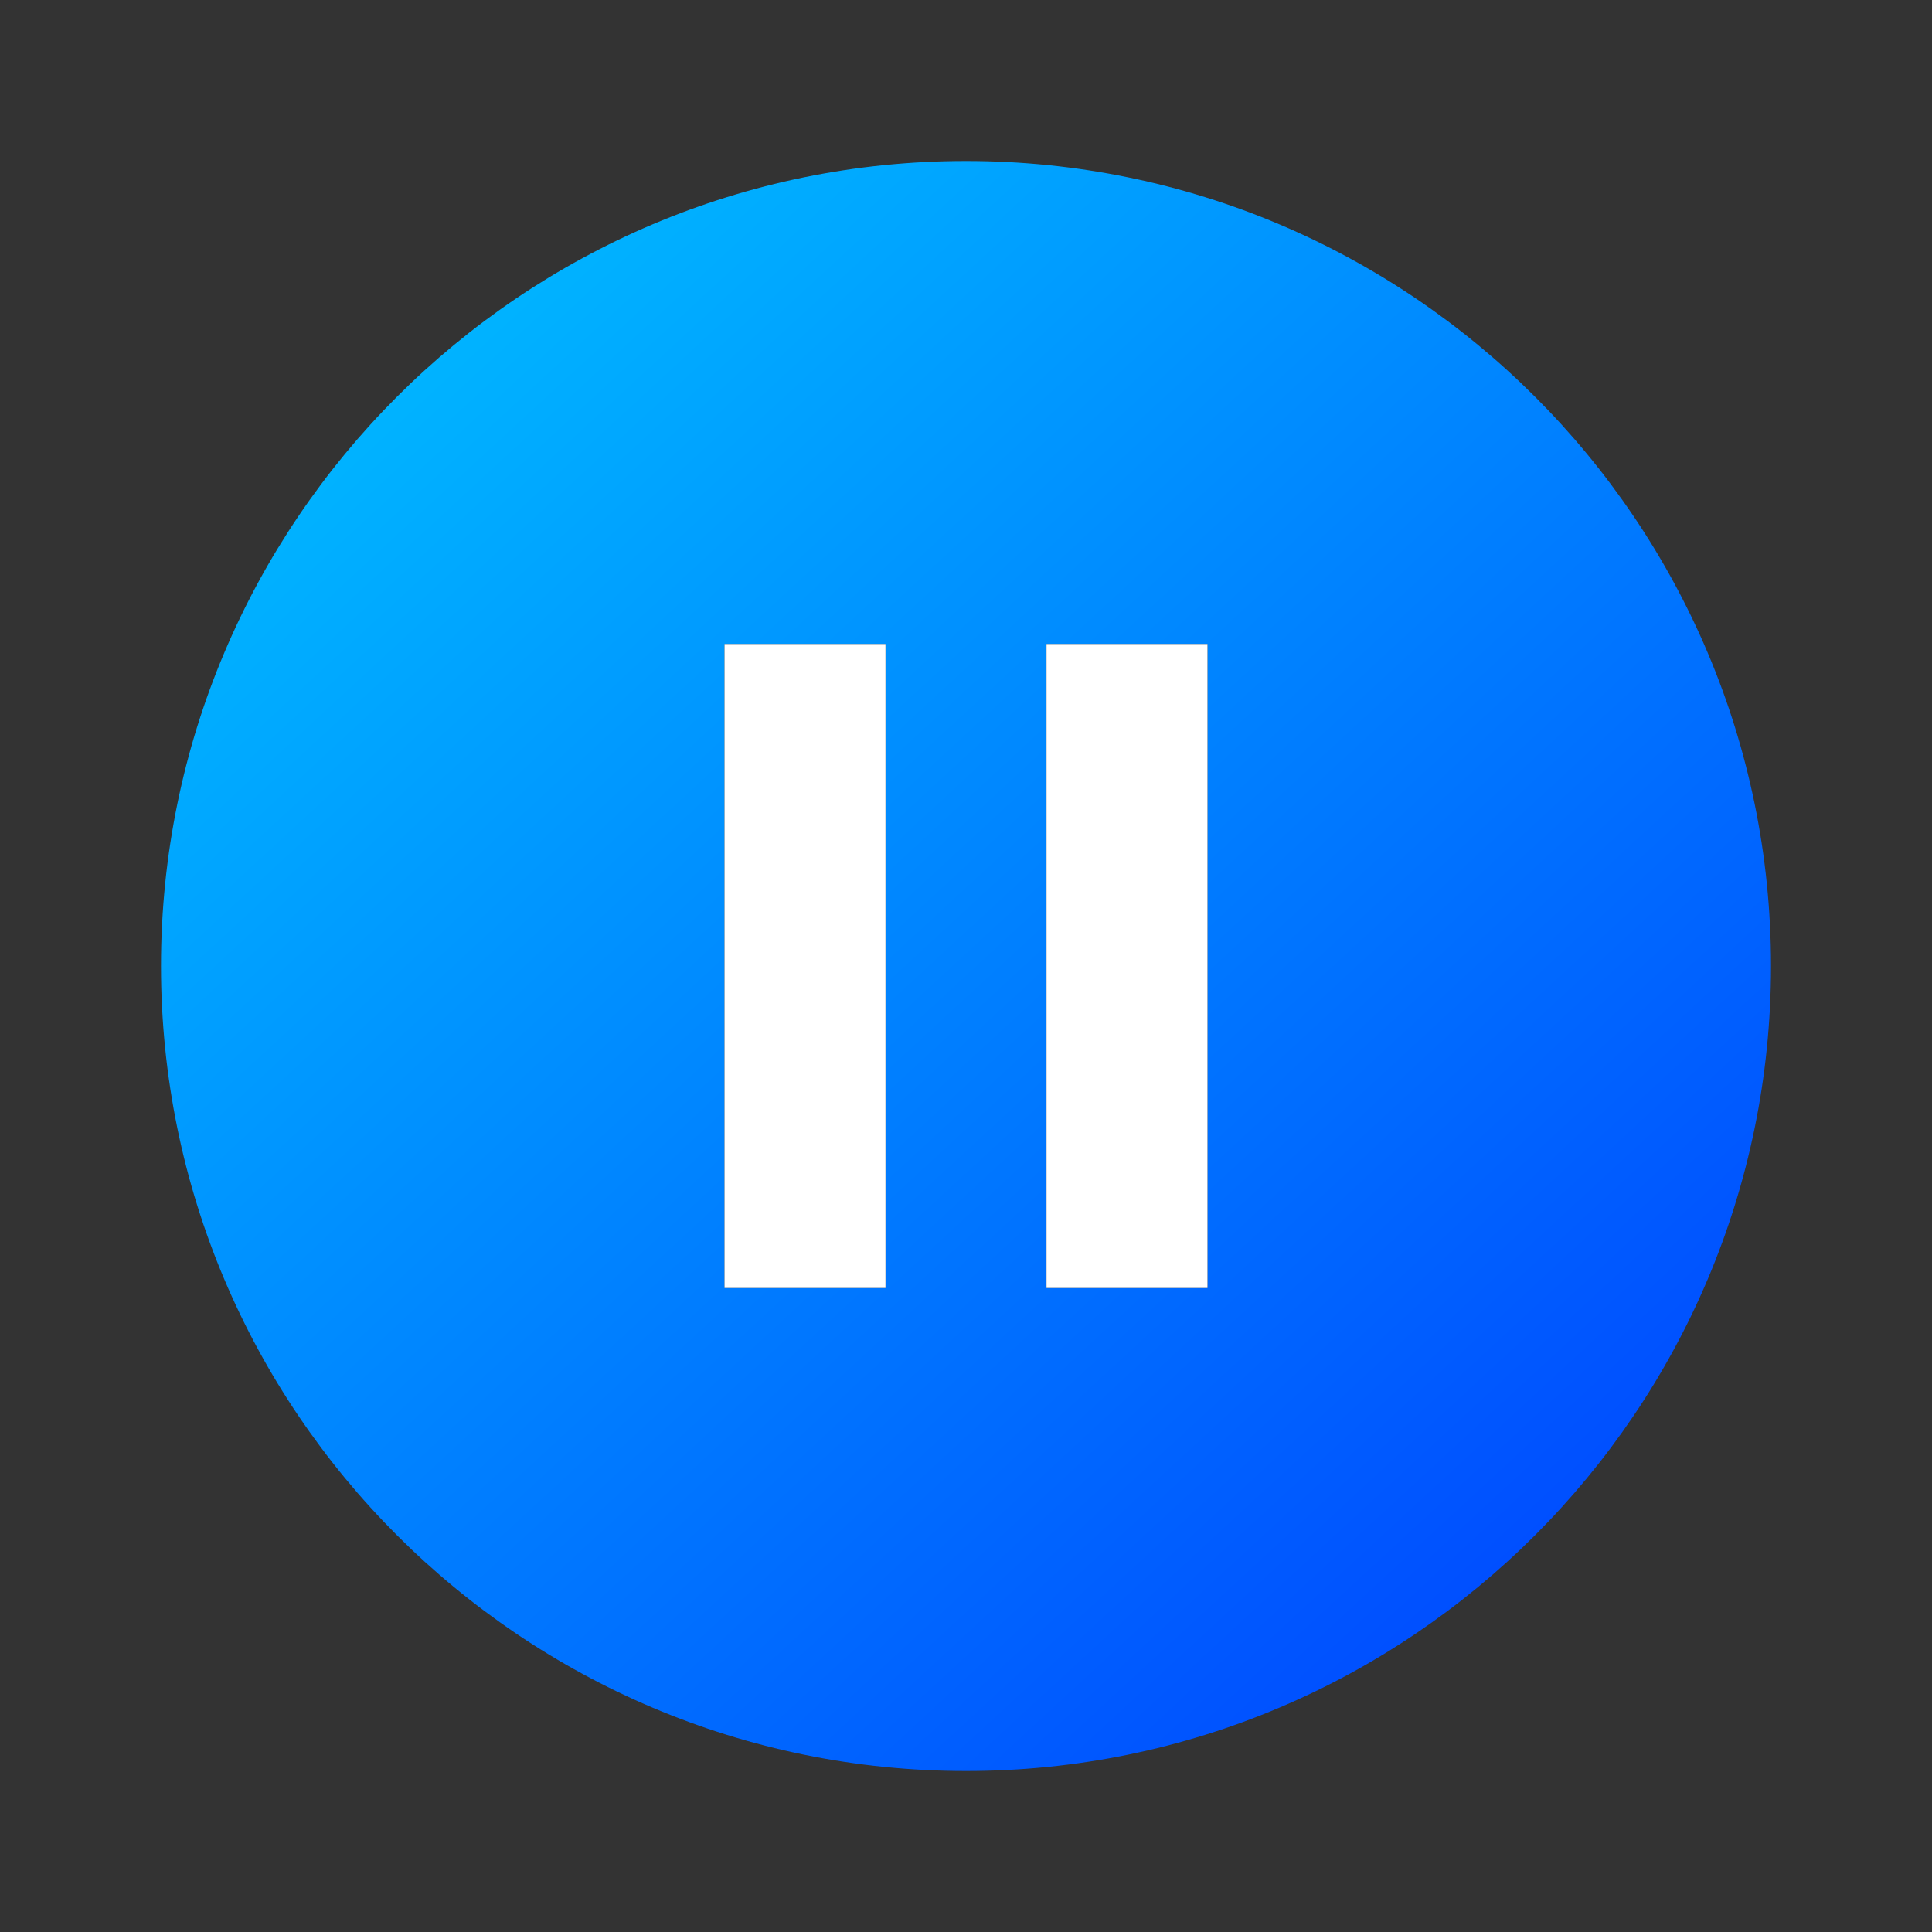 <svg xmlns="http://www.w3.org/2000/svg" width="100%" height="100%" viewBox="0 0 24 24">
  <rect x="0" y="0" width="24" height="24" fill="#333333" stroke="none"/>
  <defs id="defs10">
    <linearGradient
        id="linearGradient"
        x1="19.339"
        y1="19.932"
        x2="5.068"
        y2="4.475"
        gradientUnits="userSpaceOnUse">
      <stop style="stop-color:#004bff" offset="0"/>
      <stop style="stop-color:#00b4ff" offset="1"/>
    </linearGradient>
  </defs>
  <path d="M0 0h24v24H0z" fill="none"/>
  <path
    d="M12 2C6.48 2 2 6.48 2 12s4.48 10 10 10 10-4.48 10-10S17.52 2 12 2zm-1 14H9V8h2v8zm4 0h-2V8h2v8z"
    fill="url(#linearGradient)"/>
  <path fill="#ffffff" d="m 9,8 h 2 v 8 H 9 Z"/>
  <path fill="#ffffff" d="m 13,8 h 2 v 8 h -2 z"/>
</svg>
